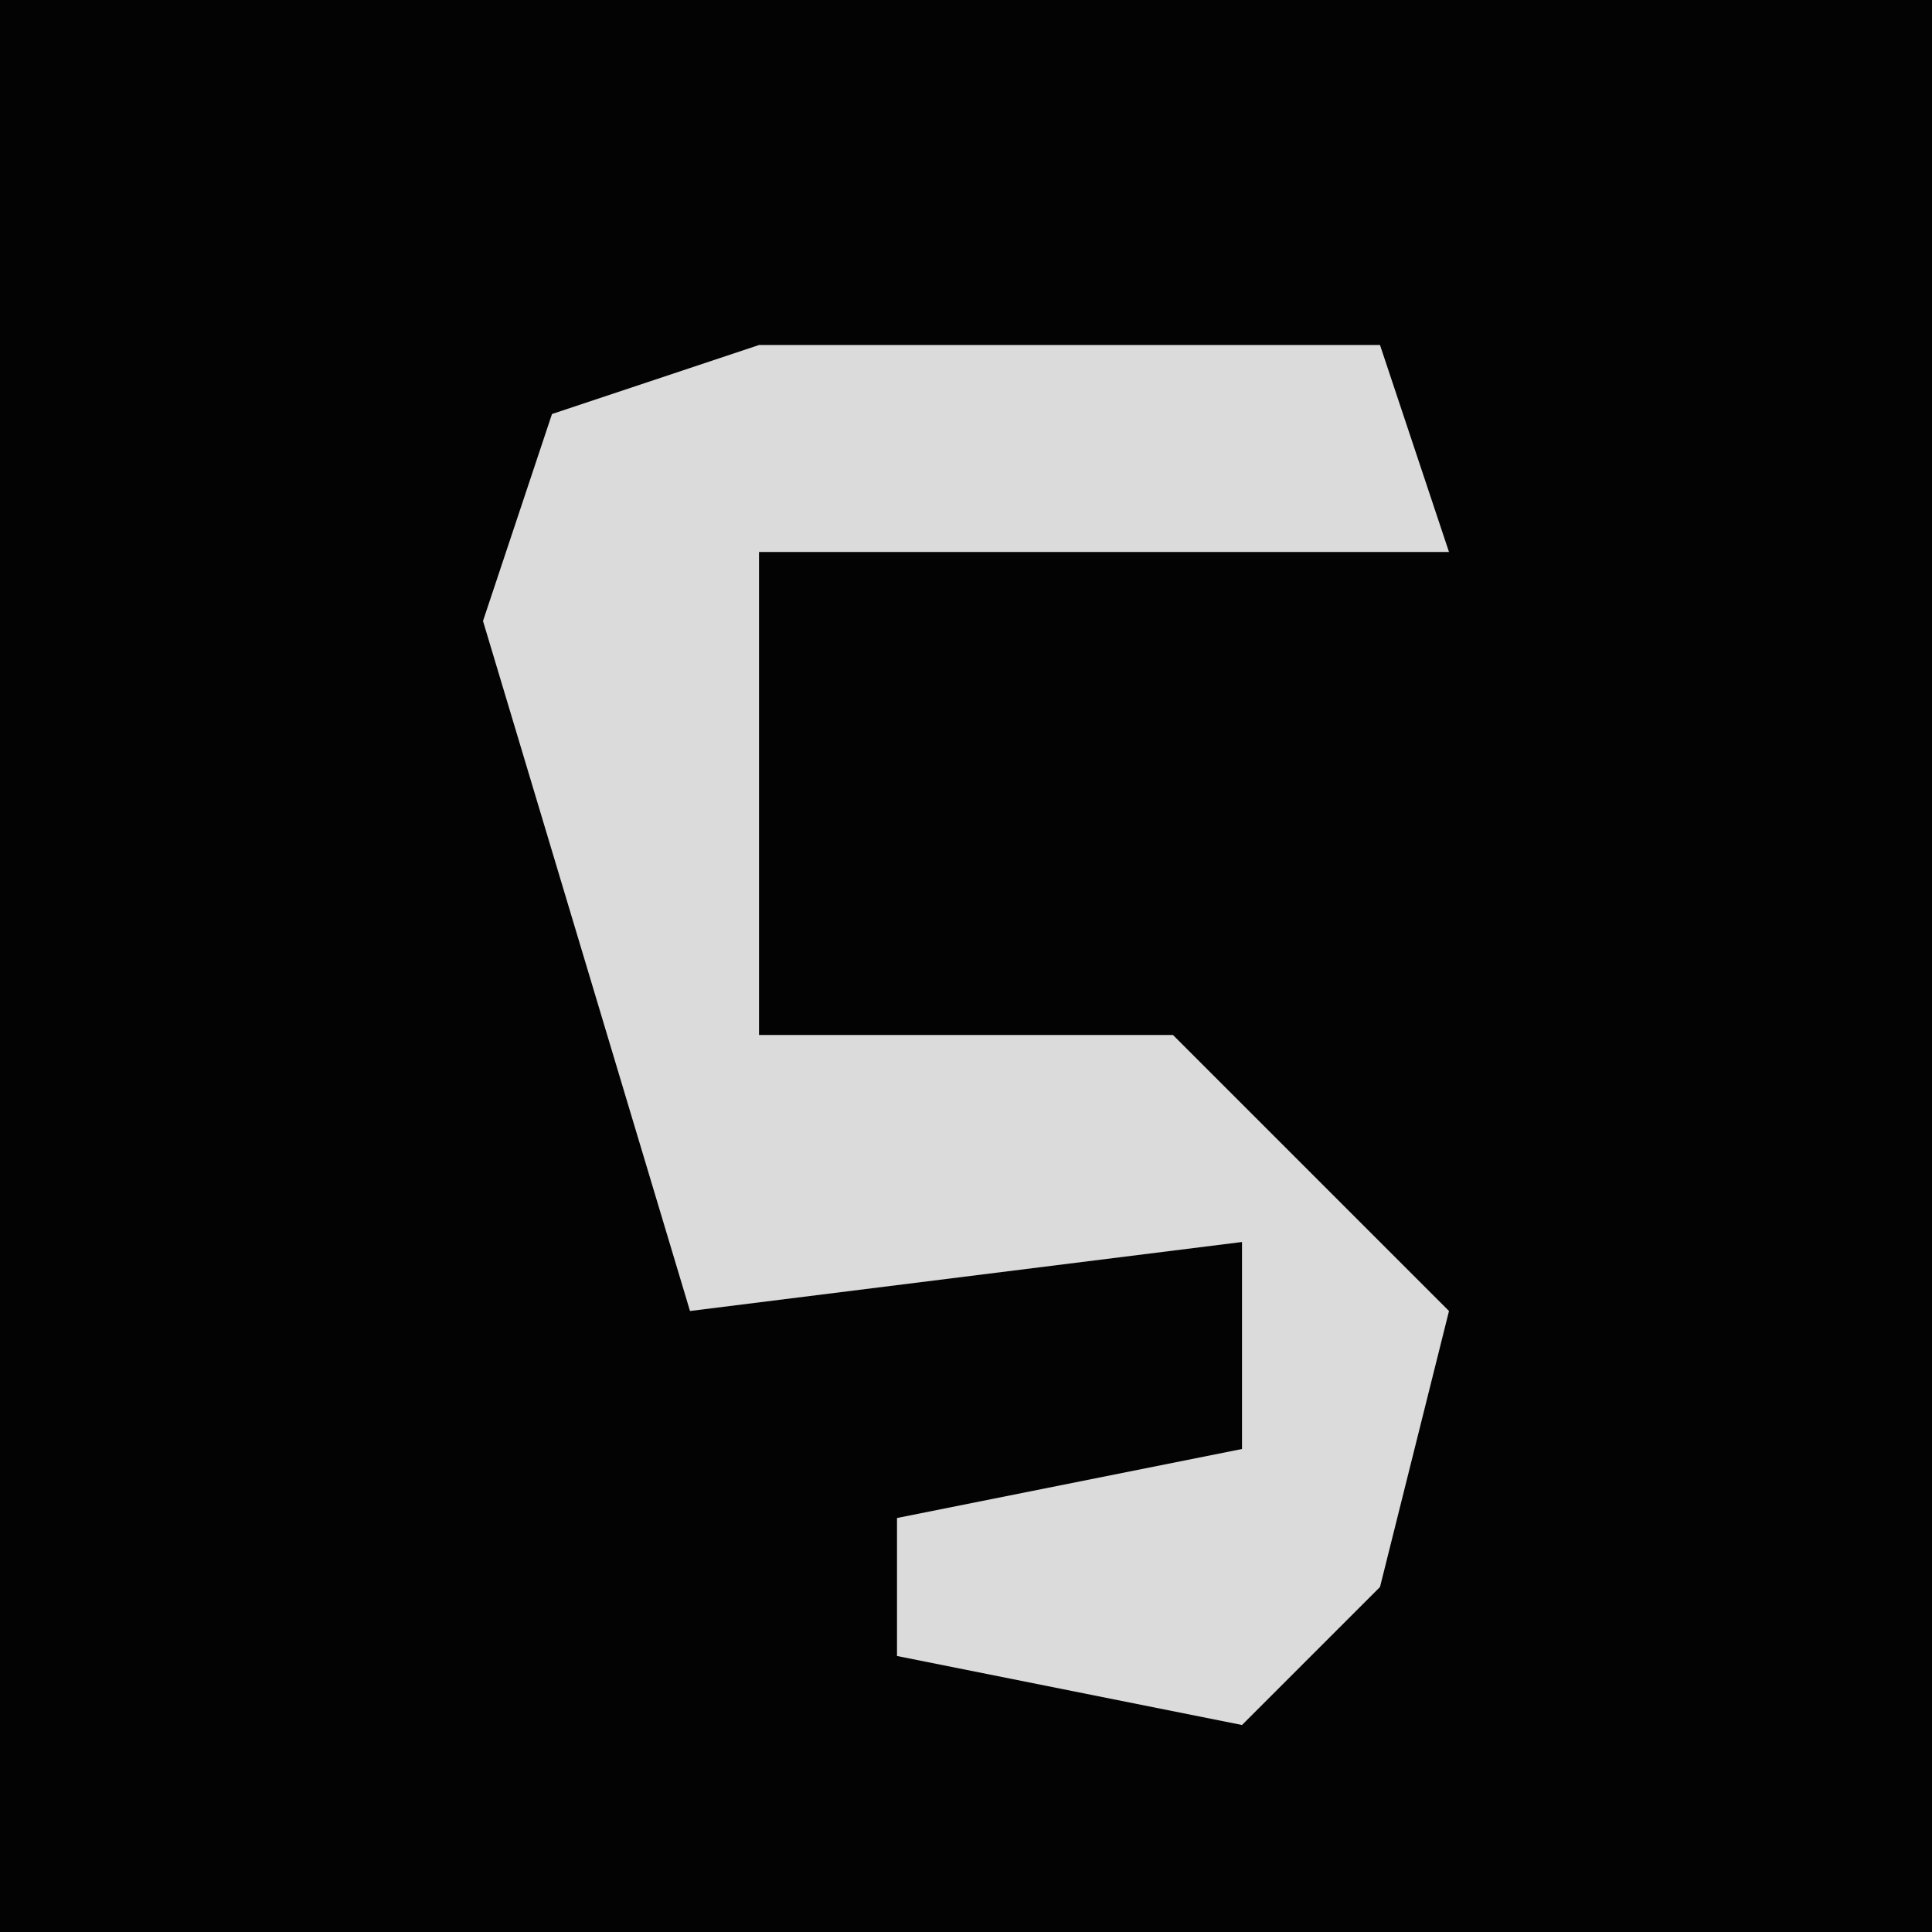 <?xml version="1.0" encoding="UTF-8"?>
<svg version="1.1" xmlns="http://www.w3.org/2000/svg" width="28" height="28">
<path d="M0,0 L28,0 L28,28 L0,28 Z " fill="#030303" transform="translate(0,0)"/>
<path d="M0,0 L9,0 L10,3 L0,3 L0,10 L6,10 L10,14 L9,18 L7,20 L2,19 L2,17 L7,16 L7,13 L-1,14 L-4,4 L-3,1 Z " fill="#DBDBDB" transform="translate(11,5)"/>
</svg>
